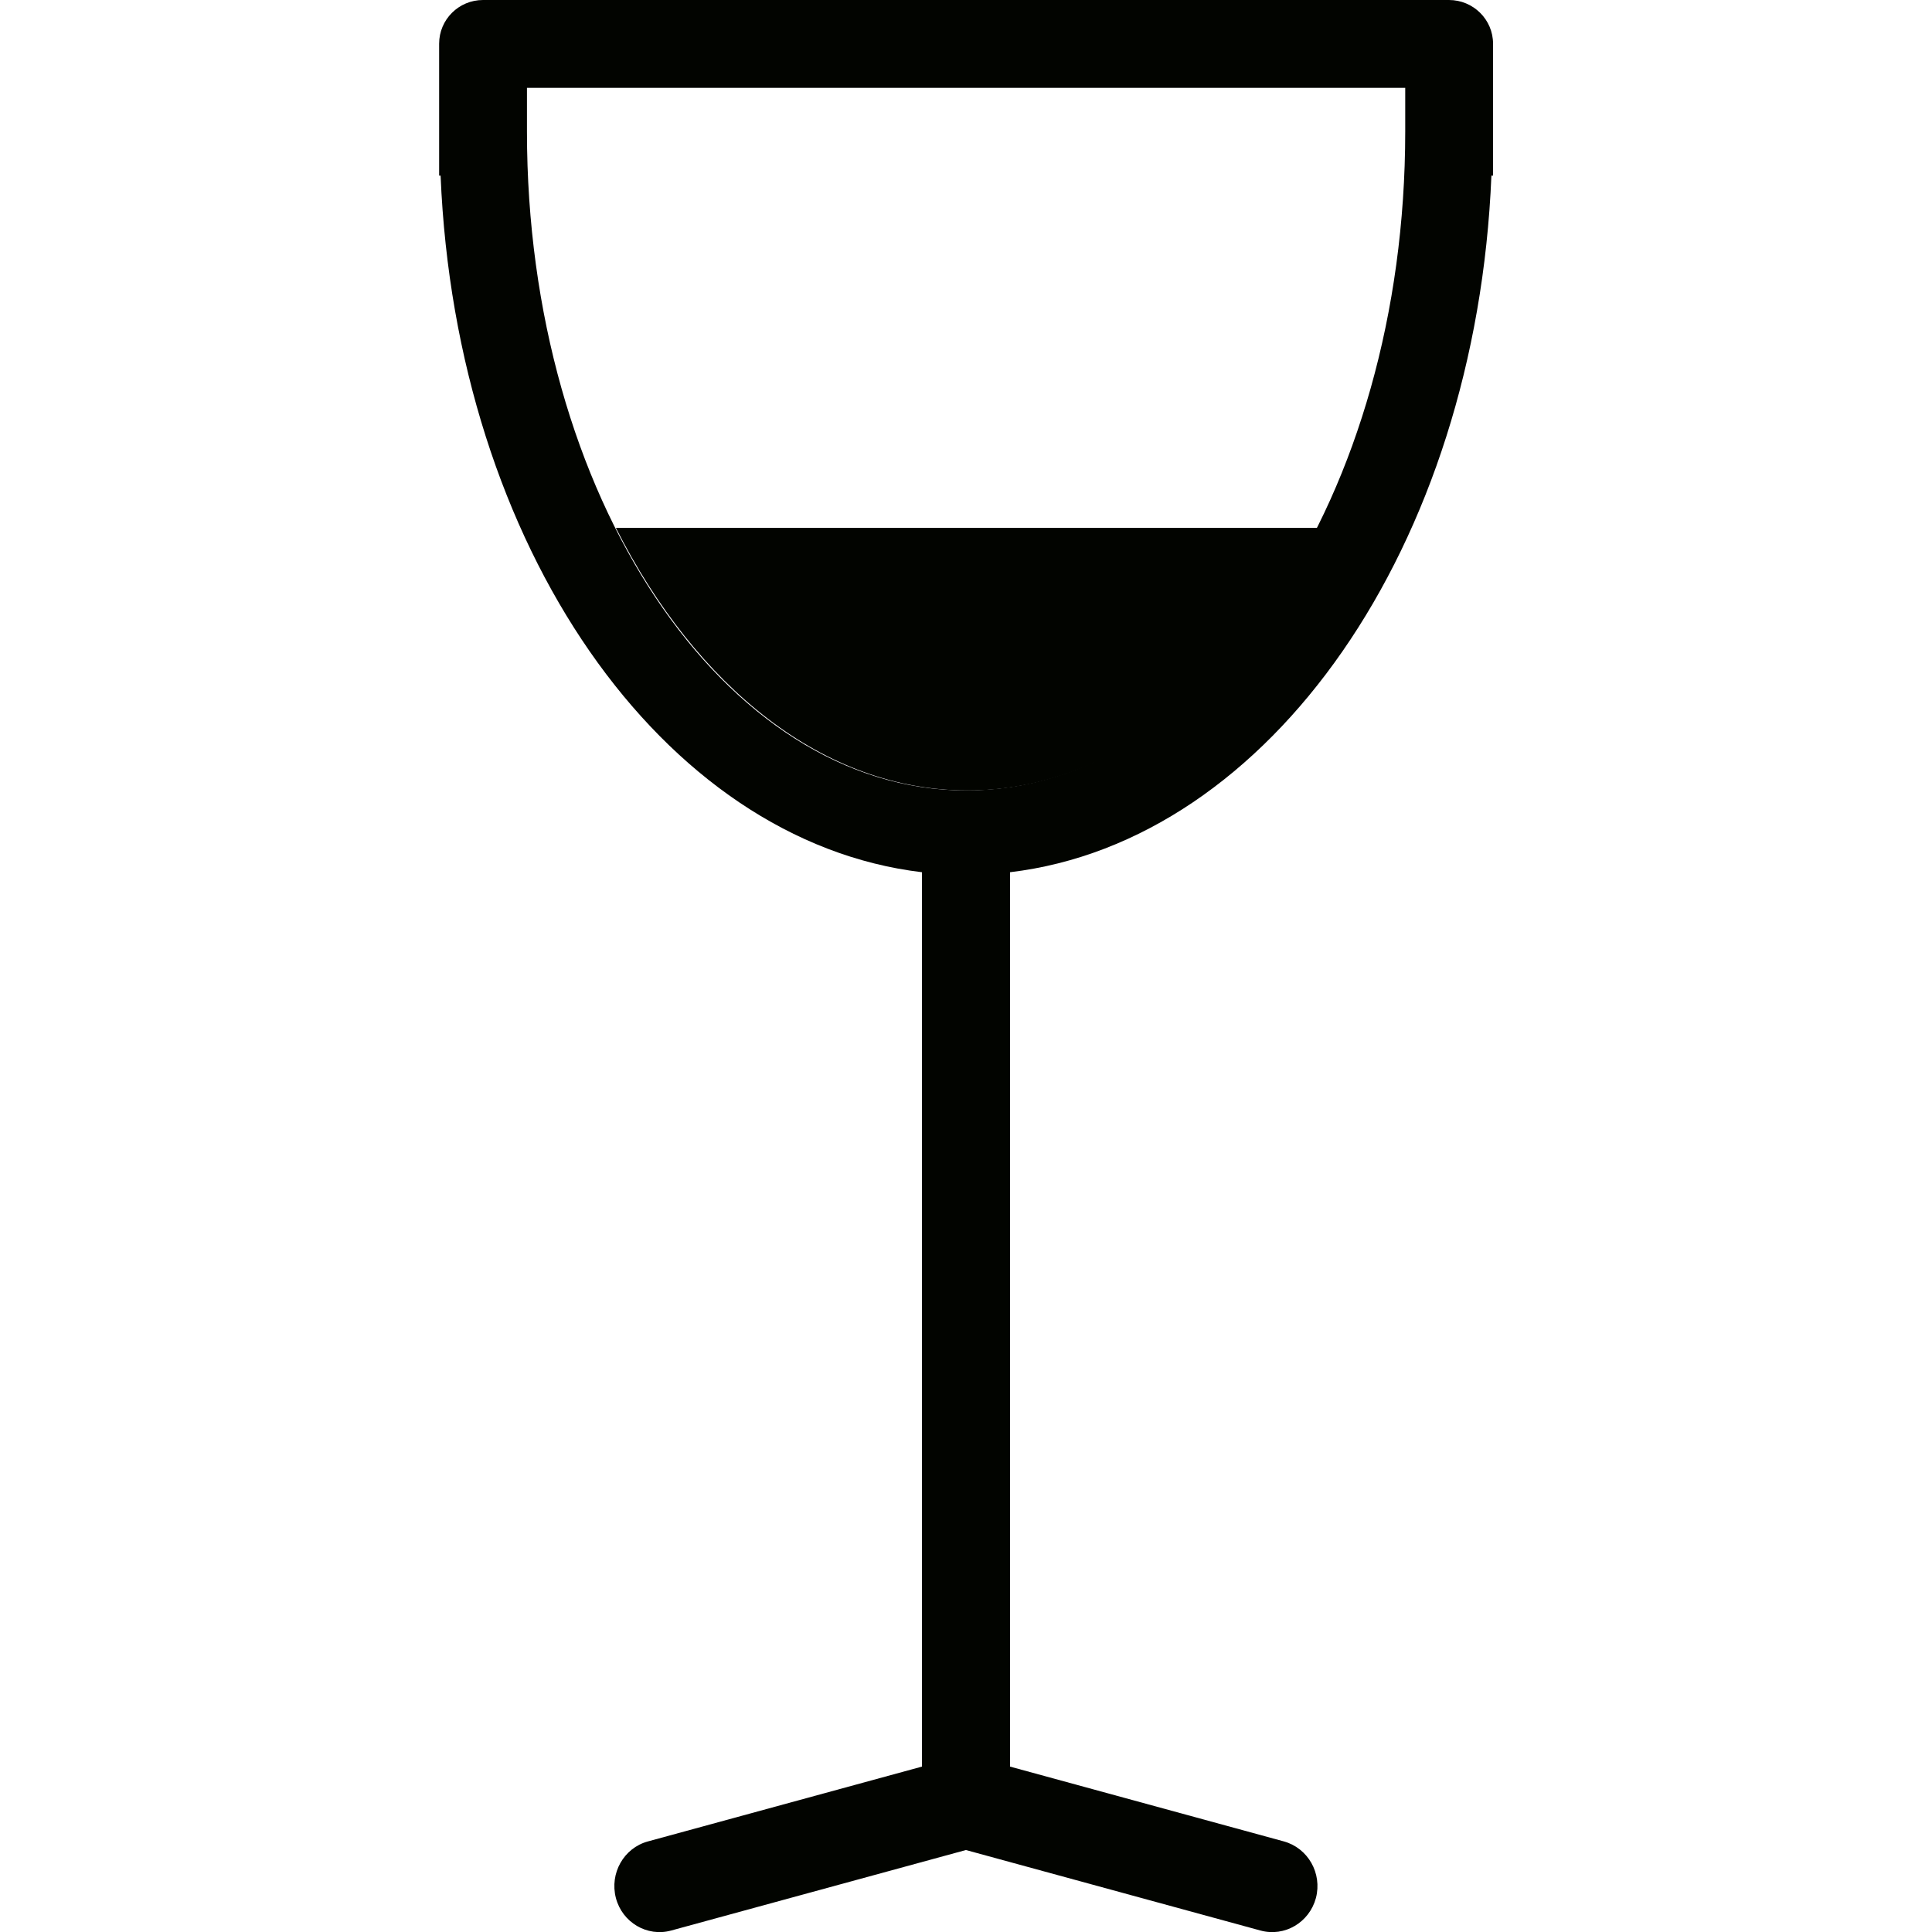 <?xml version='1.0' encoding='iso-8859-1'?>
<svg version="1.1" xmlns="http://www.w3.org/2000/svg" viewBox="0 0 10.559 10.559" xmlns:xlink="http://www.w3.org/1999/xlink" enable-background="new 0 0 10.559 10.559">
  <g>
    <g>
      <path fill="#020400" fill-rule="evenodd" d="m7.919,0h-5.279c-0.133,0-0.24,0.107-0.24,0.239v0.721h0.008c0.084,2.026 1.212,3.638 2.631,3.807v4.888l-1.498,.409c-0.132,0.036-0.21,0.174-0.175,0.309 0.035,0.134 0.171,0.214 0.302,0.178l1.611-.44 1.61,.44c0.132,0.036 0.267-0.044 0.303-0.178 0.035-0.135-0.043-0.272-0.175-0.309l-1.497-.409v-4.888c1.42-0.169 2.548-1.781 2.631-3.807h0.009v-0.721c0-0.132-0.108-0.239-0.241-0.239zm-.239,.72c0,1.988-1.075,3.6-2.4,3.6-1.326,0-2.4-1.611-2.4-3.6v-0.24h4.8v0.24z"/>
    </g>
  </g>
  <g>
    <g>
      <path fill="#020400" d="M3.366,2.885c0.44,0.87,1.136,1.435,1.922,1.435c0.785,0,1.482-0.564,1.921-1.435H3.366z"/>
    </g>
  </g>
</svg>
